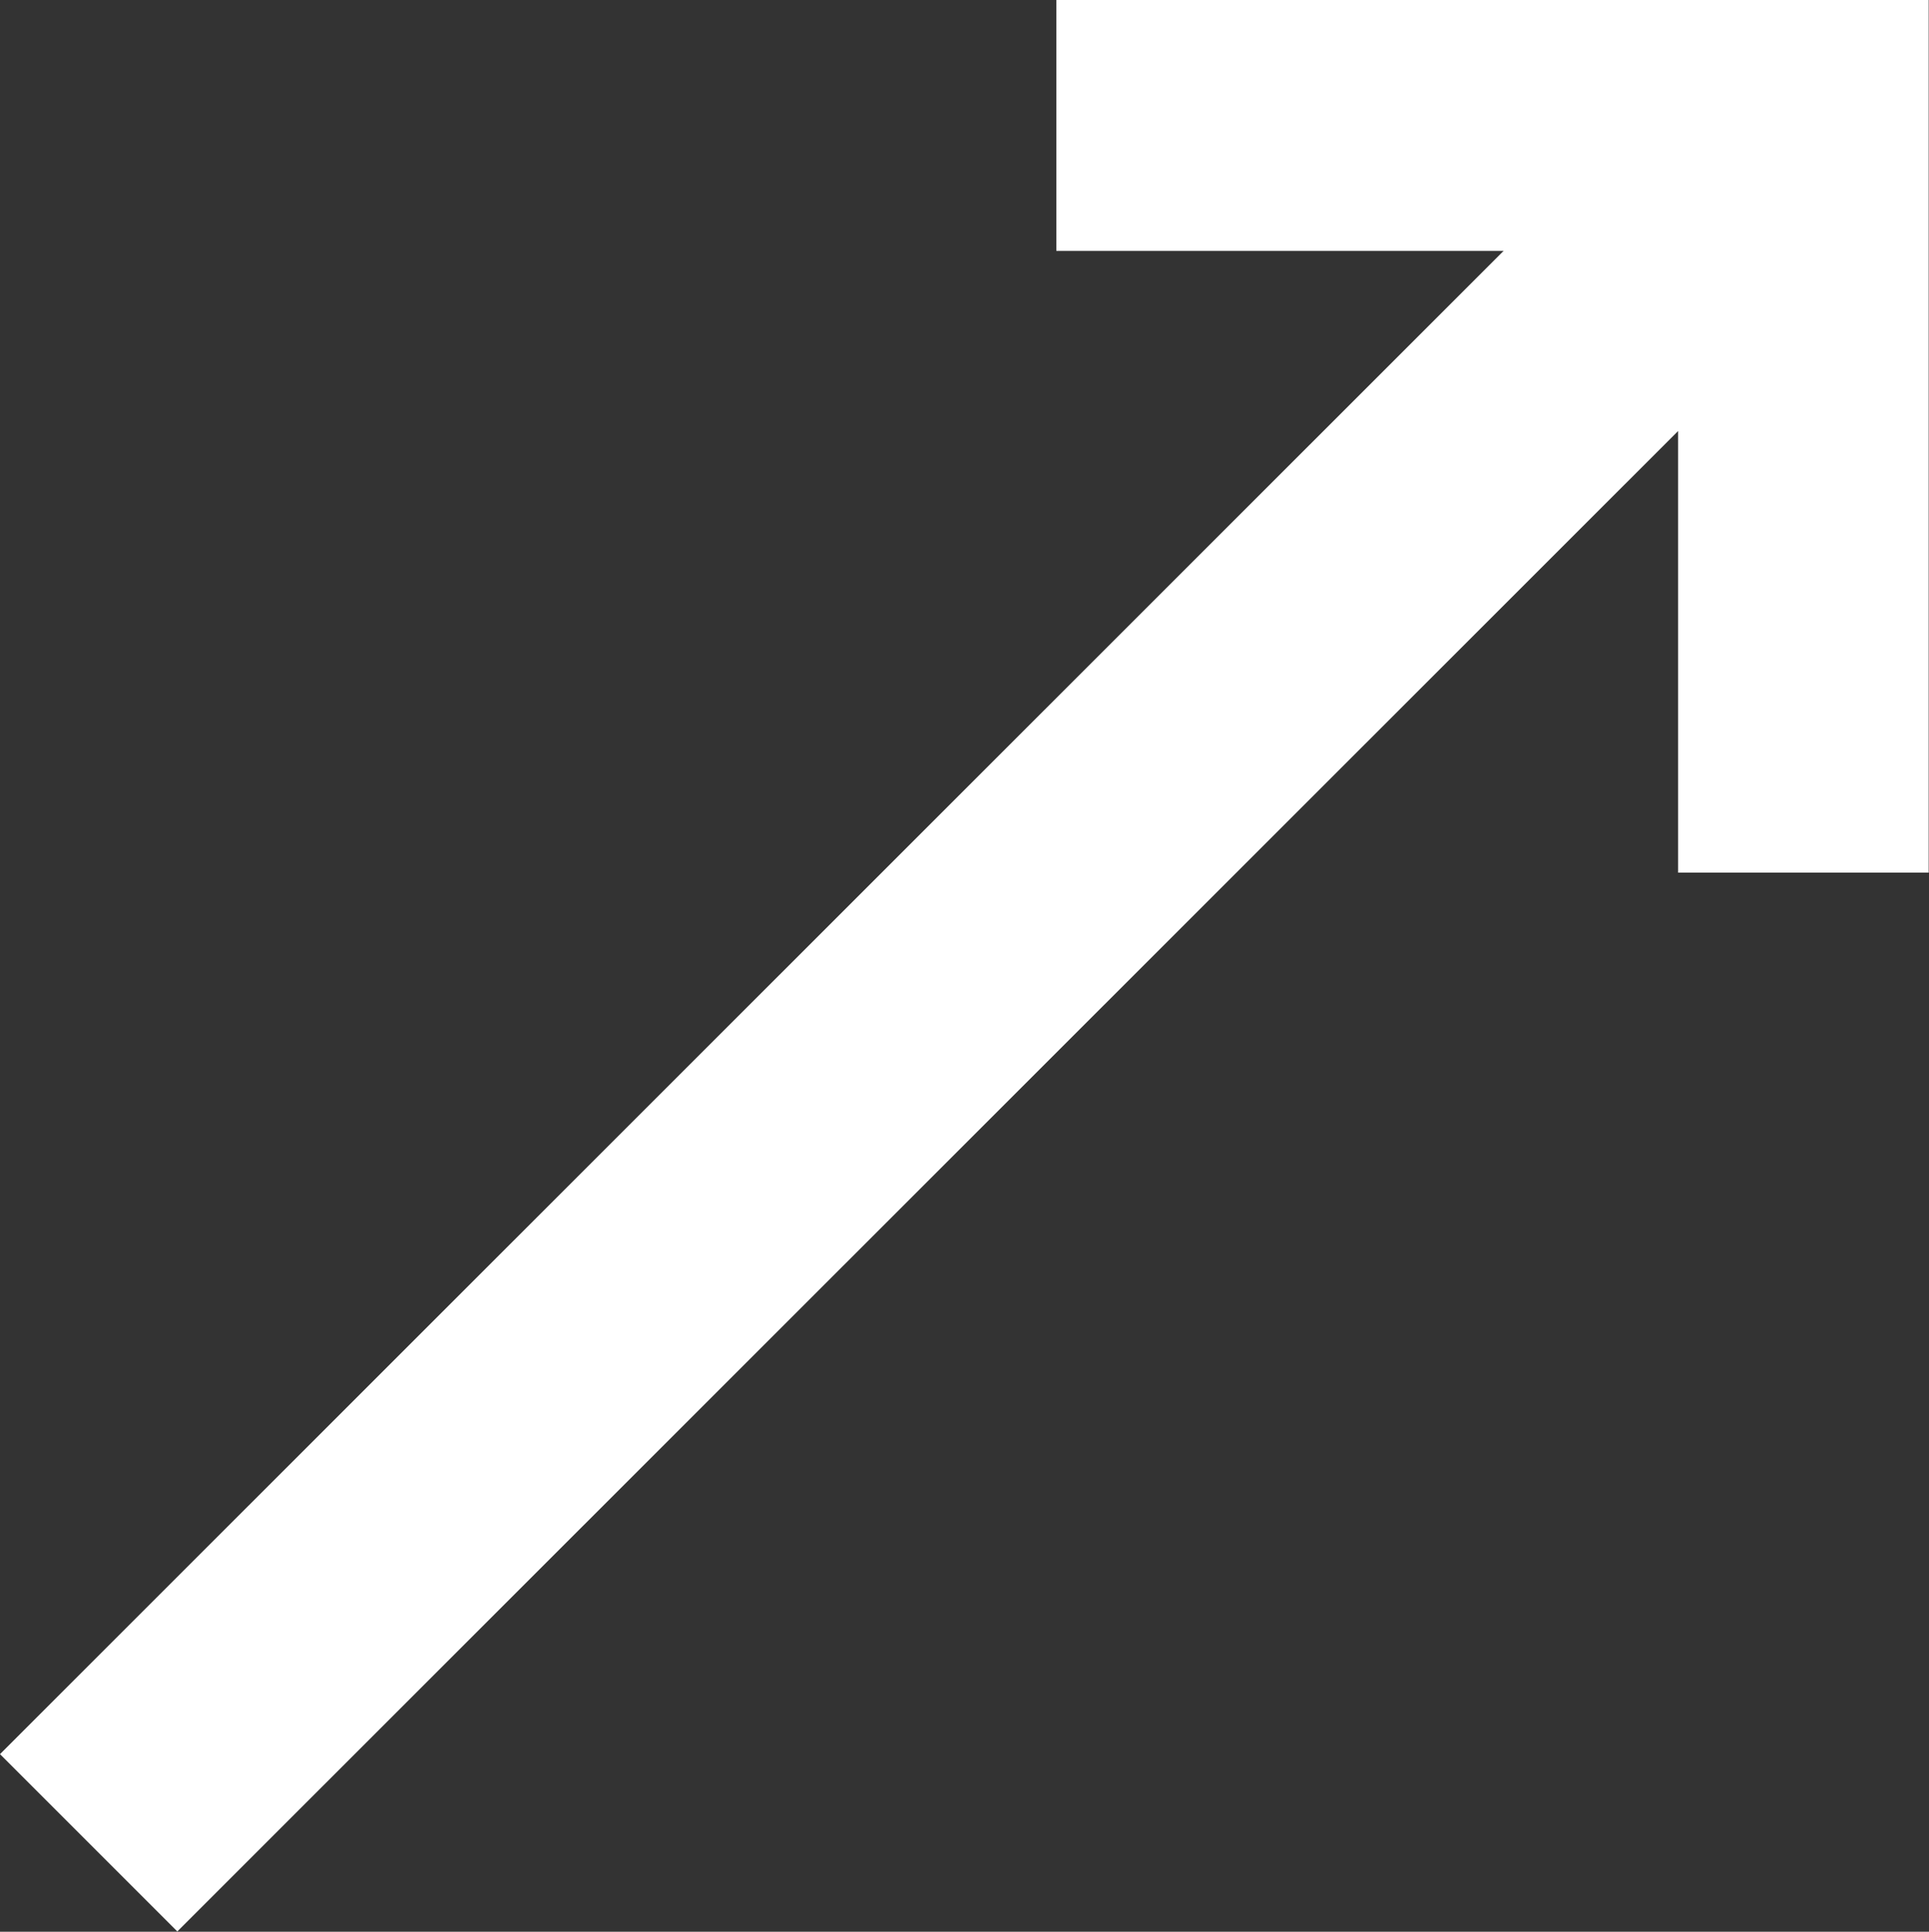 <svg xmlns="http://www.w3.org/2000/svg" viewBox="0 0 6.081 6.09" height="23.017" width="22.983"><rect x="0" y="0" width="6.081" height="6.09" fill="#333333" stroke="none"/><g fill="#fff"><path d="M5.143.388L0 5.53l.559.559L5.702.947z"/><path d="M6.08 2.751h-.79V.791H3.33V0h2.75z"/></g></svg>